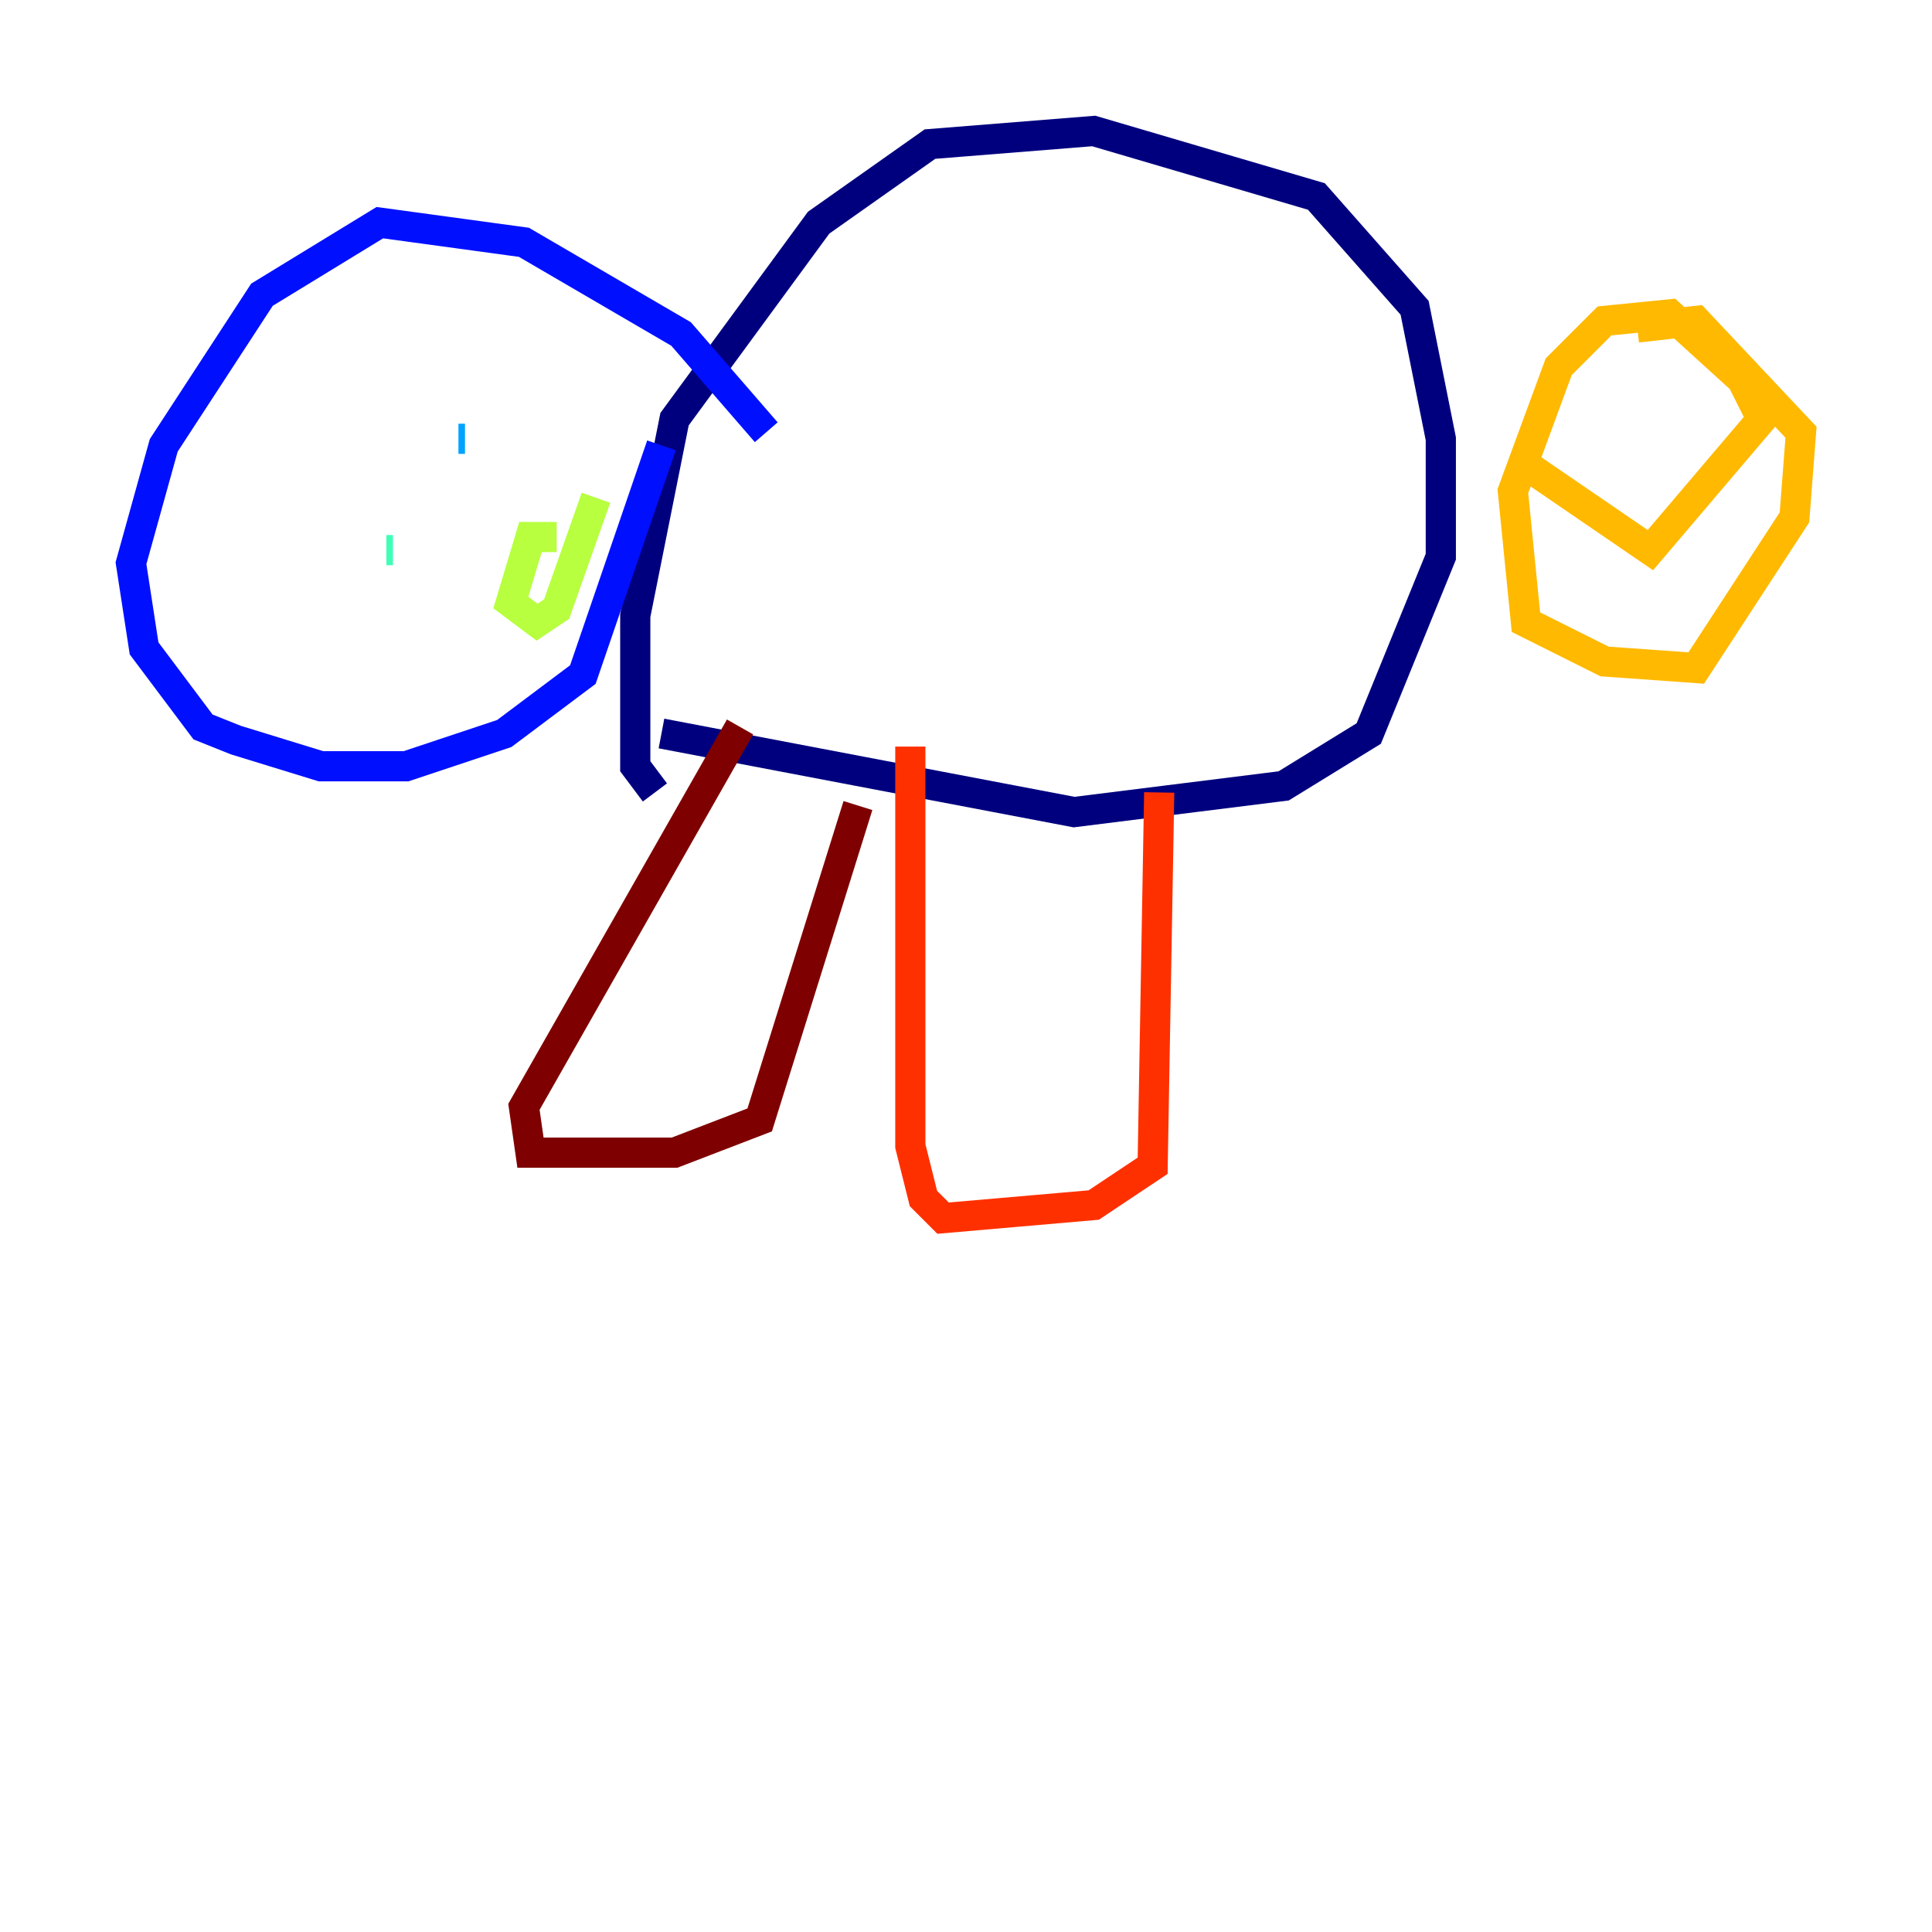<?xml version="1.0" encoding="utf-8" ?>
<svg baseProfile="tiny" height="128" version="1.2" viewBox="0,0,128,128" width="128" xmlns="http://www.w3.org/2000/svg" xmlns:ev="http://www.w3.org/2001/xml-events" xmlns:xlink="http://www.w3.org/1999/xlink"><defs /><polyline fill="none" points="43.824,48.597 71.159,53.803 85.044,52.068 90.685,48.597 95.458,36.881 95.458,29.071 93.722,20.393 87.214,13.017 72.461,8.678 61.614,9.546 54.237,14.752 44.691,27.77 42.088,40.786 42.088,50.766 43.39,52.502" stroke="#00007f" stroke-width="2" /><polyline fill="none" points="50.766,28.637 45.125,22.129 34.712,16.054 25.166,14.752 17.356,19.525 10.848,29.505 8.678,37.315 9.546,42.956 13.451,48.163 15.62,49.031 21.261,50.766 26.902,50.766 33.41,48.597 38.617,44.691 43.824,29.505" stroke="#0010ff" stroke-width="2" /><polyline fill="none" points="30.373,29.071 30.807,29.071" stroke="#00a4ff" stroke-width="2" /><polyline fill="none" points="25.6,36.447 26.034,36.447" stroke="#3fffb7" stroke-width="2" /><polyline fill="none" points="36.881,35.58 35.146,35.58 33.844,39.919 35.58,41.22 36.881,40.352 39.485,32.976" stroke="#b7ff3f" stroke-width="2" /><polyline fill="none" points="101.098,30.807 109.342,36.447 116.719,27.77 115.417,25.166 110.644,20.827 106.305,21.261 103.268,24.298 100.231,32.542 101.098,41.22 106.305,43.824 112.38,44.258 118.888,34.278 119.322,28.637 112.38,21.261 108.475,21.695" stroke="#ffb900" stroke-width="2" /><polyline fill="none" points="76.8,52.502 76.366,77.234 72.461,79.837 62.481,80.705 61.18,79.403 60.312,75.932 60.312,49.464" stroke="#ff3000" stroke-width="2" /><polyline fill="none" points="56.841,53.37 50.332,74.197 44.691,76.366 35.146,76.366 34.712,73.329 49.031,48.163" stroke="#7f0000" stroke-width="2" /></svg>